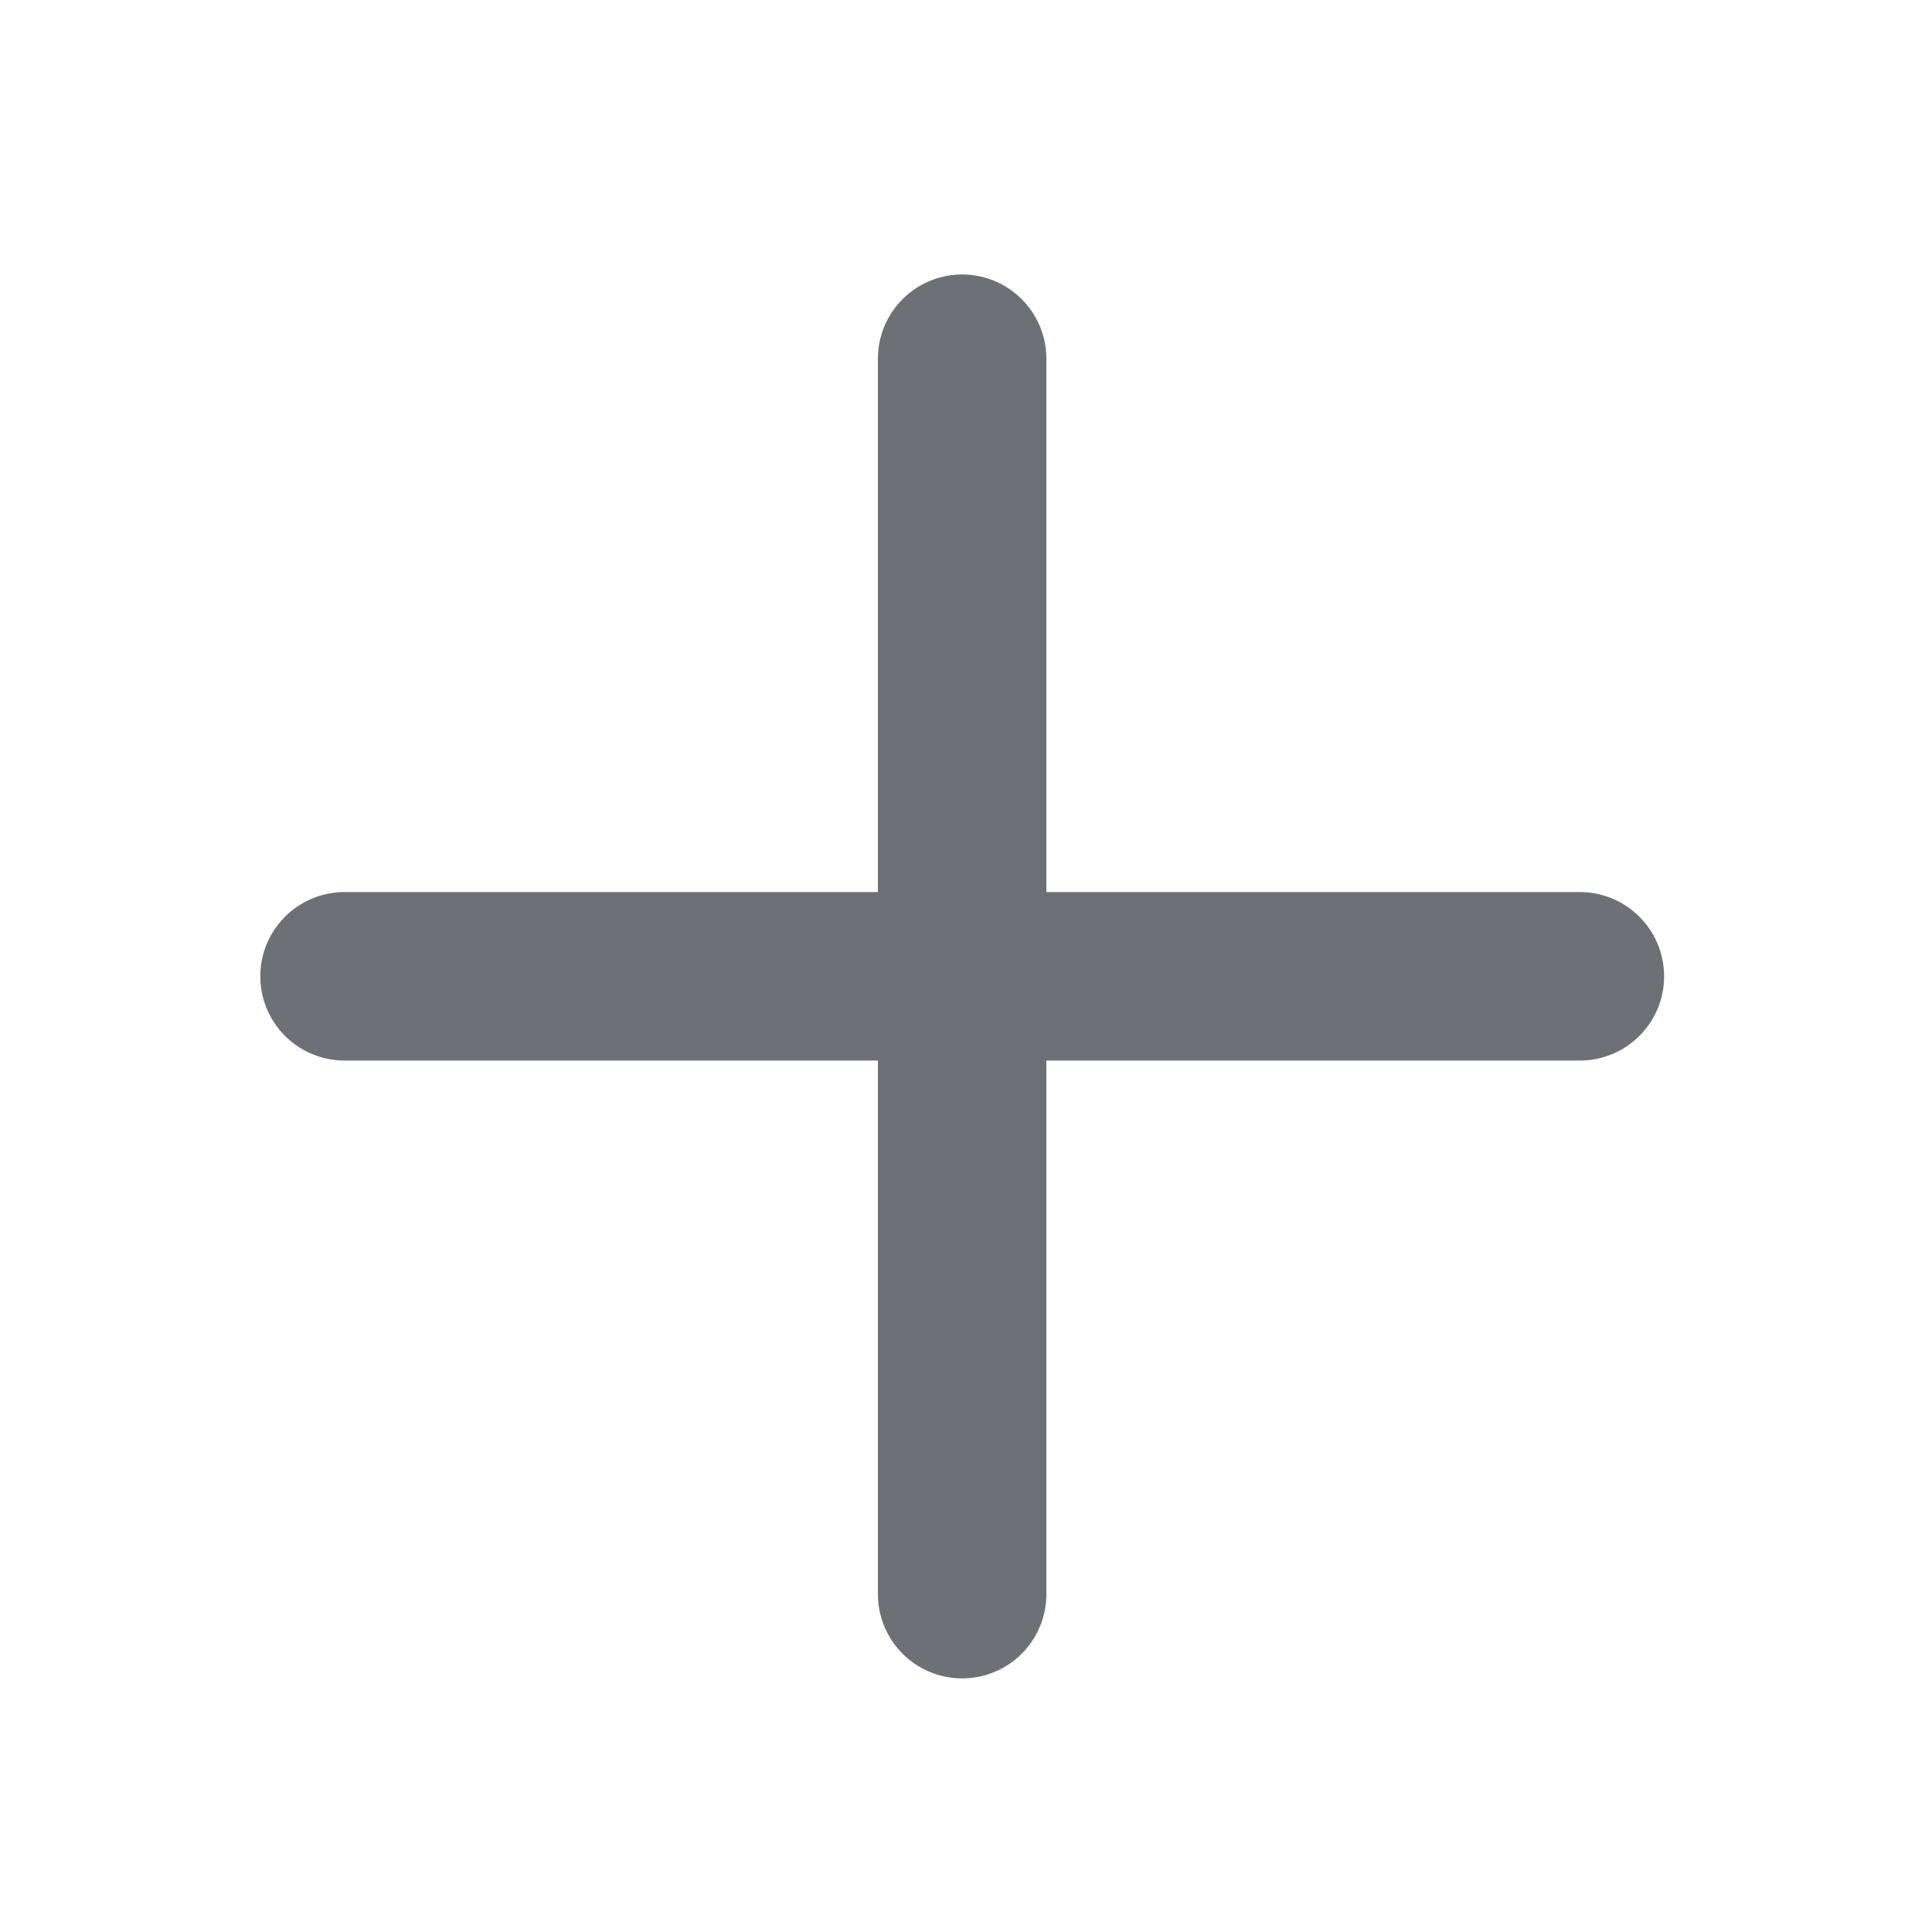 <svg width="15" height="15" viewBox="0 0 15 15" fill="none" xmlns="http://www.w3.org/2000/svg">
<path d="M12.266 7.58H2.675" stroke="#6D7076" stroke-width="1.308" stroke-linecap="round" stroke-linejoin="round"/>
<path d="M7.47 12.377V2.785" stroke="#6D7076" stroke-width="1.308" stroke-linecap="round" stroke-linejoin="round"/>
</svg>
